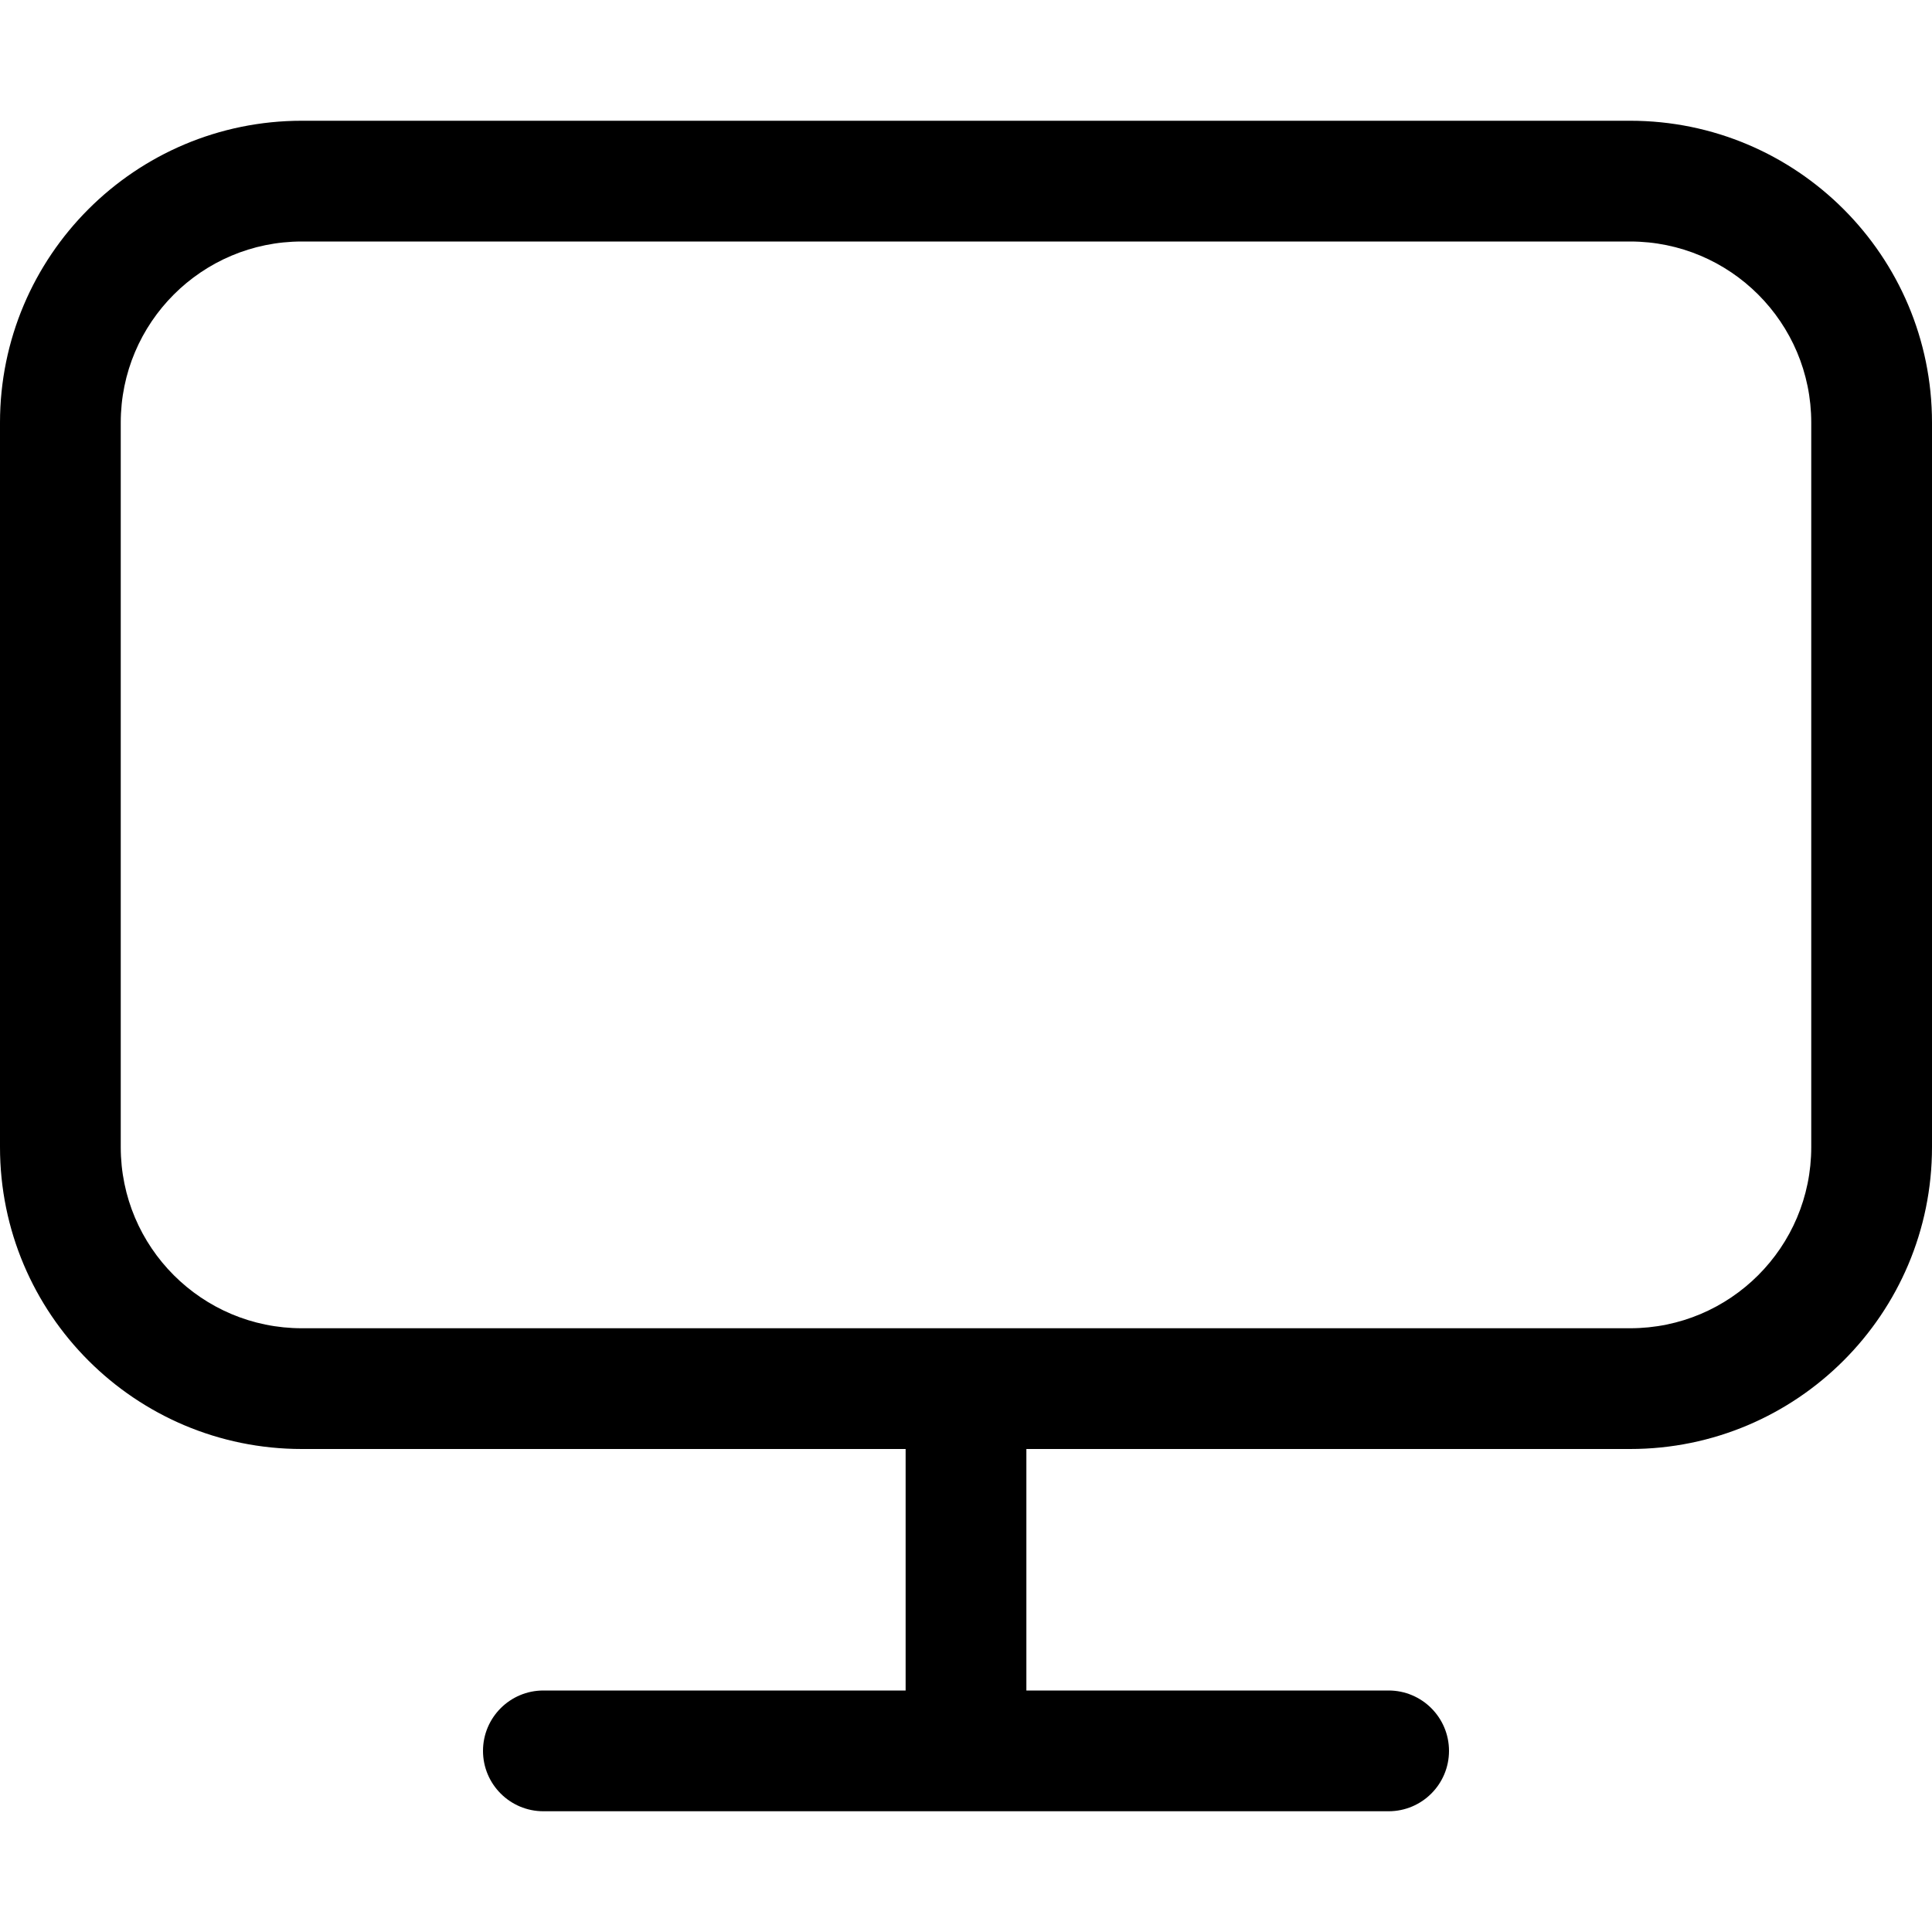 <!-- Generated by IcoMoon.io -->
<svg version="1.1" xmlns="http://www.w3.org/2000/svg" width="32" height="32" viewBox="0 0 32 32">
<title>pc</title>
<path d="M27 2h-22c-2.761 0-5 2.239-5 5v12c0 2.761 2.239 5 5 5h10v4h-6c-0.552 0-1 0.448-1 1s0.448 1 1 1h14c0.552 0 1-0.448 1-1s-0.448-1-1-1h-6v-4h10c2.761 0 5-2.239 5-5v-12c0-2.761-2.239-5-5-5zM30 19c0 1.657-1.343 3-3 3h-22c-1.657 0-3-1.343-3-3v-12c0-1.657 1.343-3 3-3h22c1.657 0 3 1.343 3 3z"></path>
</svg>
